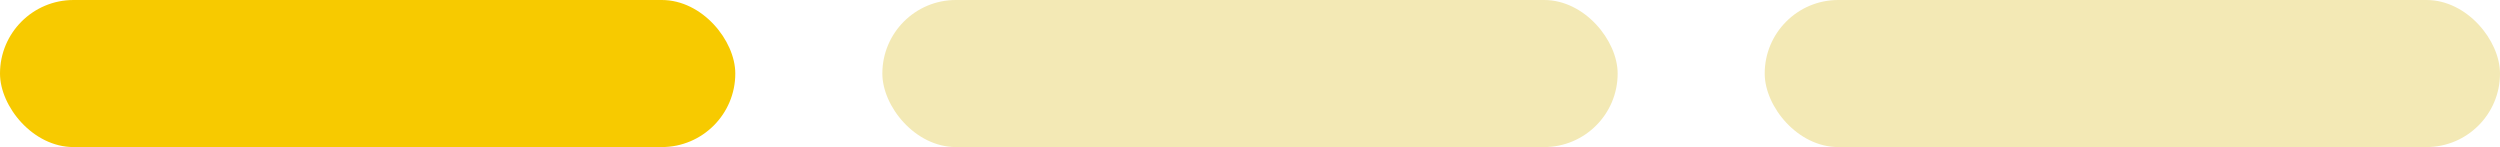 <svg width="68" height="4" viewBox="0 0 68 4" fill="none" xmlns="http://www.w3.org/2000/svg">
<rect x="24" width="20" height="4" rx="2" fill="#F3E9B5"/>
<rect x="48" width="20" height="4" rx="2" fill="#F3E9B5"/>
<rect width="20" height="4" rx="2" fill="#F7CA00"/>
</svg>
